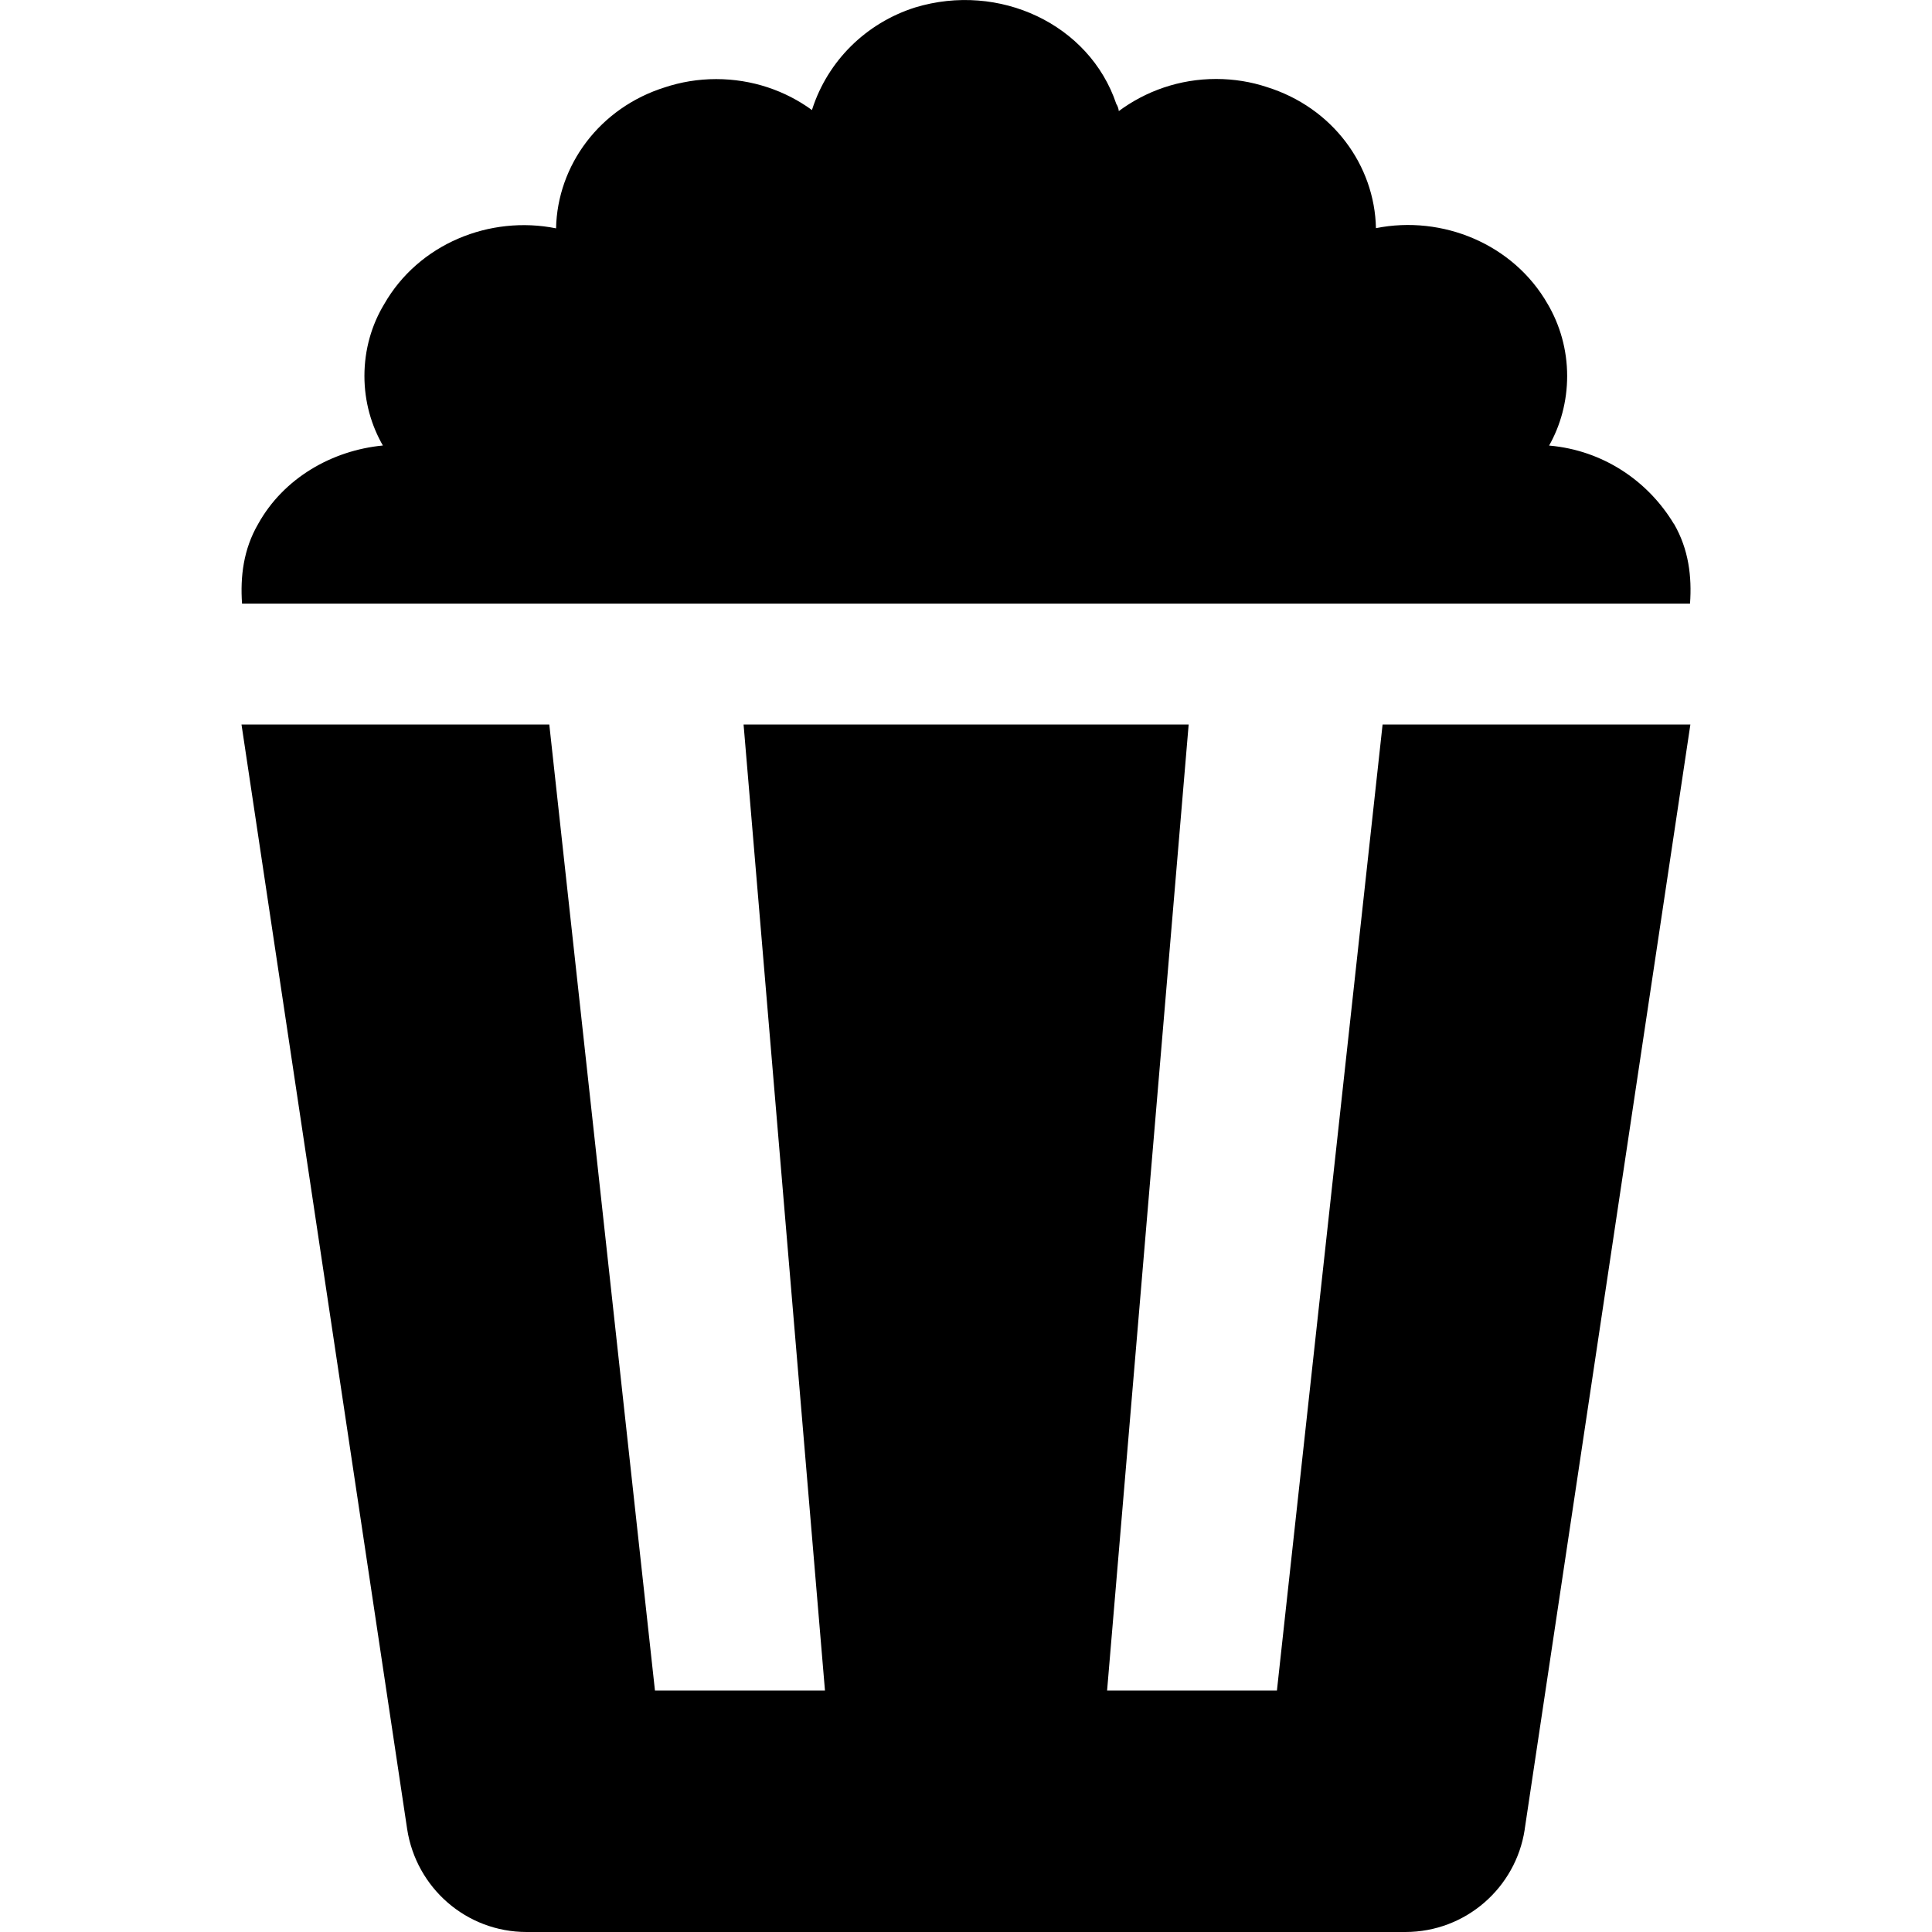 <!-- Generated by IcoMoon.io -->
<svg version="1.1" xmlns="http://www.w3.org/2000/svg" width="32" height="32" viewBox="0 0 32 32">
<title>popcorn-solid</title>
<path d="M27.726 8.68c-0.435-0.725-1.186-1.221-2.058-1.299l-0.010-0.001c0.188-0.332 0.299-0.729 0.299-1.152 0-0.438-0.119-0.847-0.326-1.199l0.006 0.011c-0.569-1-1.75-1.481-2.847-1.261-0.021-1.040-0.717-2-1.813-2.339-0.249-0.083-0.536-0.132-0.834-0.132-0.607 0-1.167 0.2-1.619 0.537l0.007-0.005c-0.005-0.045-0.020-0.086-0.043-0.121l0.001 0.001c-0.444-1.32-1.941-2.020-3.333-1.596-0.815 0.259-1.444 0.886-1.702 1.681l-0.005 0.018c-0.44-0.321-0.991-0.513-1.587-0.513-0.3 0-0.588 0.049-0.858 0.139l0.019-0.006c-1.096 0.34-1.791 1.299-1.813 2.339-1.098-0.221-2.279 0.258-2.848 1.258-0.205 0.339-0.326 0.749-0.326 1.187 0 0.424 0.113 0.821 0.312 1.163l-0.006-0.011c-0.841 0.080-1.645 0.54-2.066 1.299-0.245 0.421-0.298 0.875-0.267 1.32h23.983c0.032-0.445-0.021-0.898-0.265-1.32zM22.9 12l-1.75 16h-2.813l1.351-16h-7.372l1.348 16h-2.816l-1.75-16h-5.098l2.744 18.297c0.15 0.97 0.978 1.703 1.978 1.703 0 0 0 0 0 0h14.555c0 0 0 0 0 0 1 0 1.828-0.734 1.976-1.692l0.001-0.011 2.744-18.297z"></path>
</svg>
